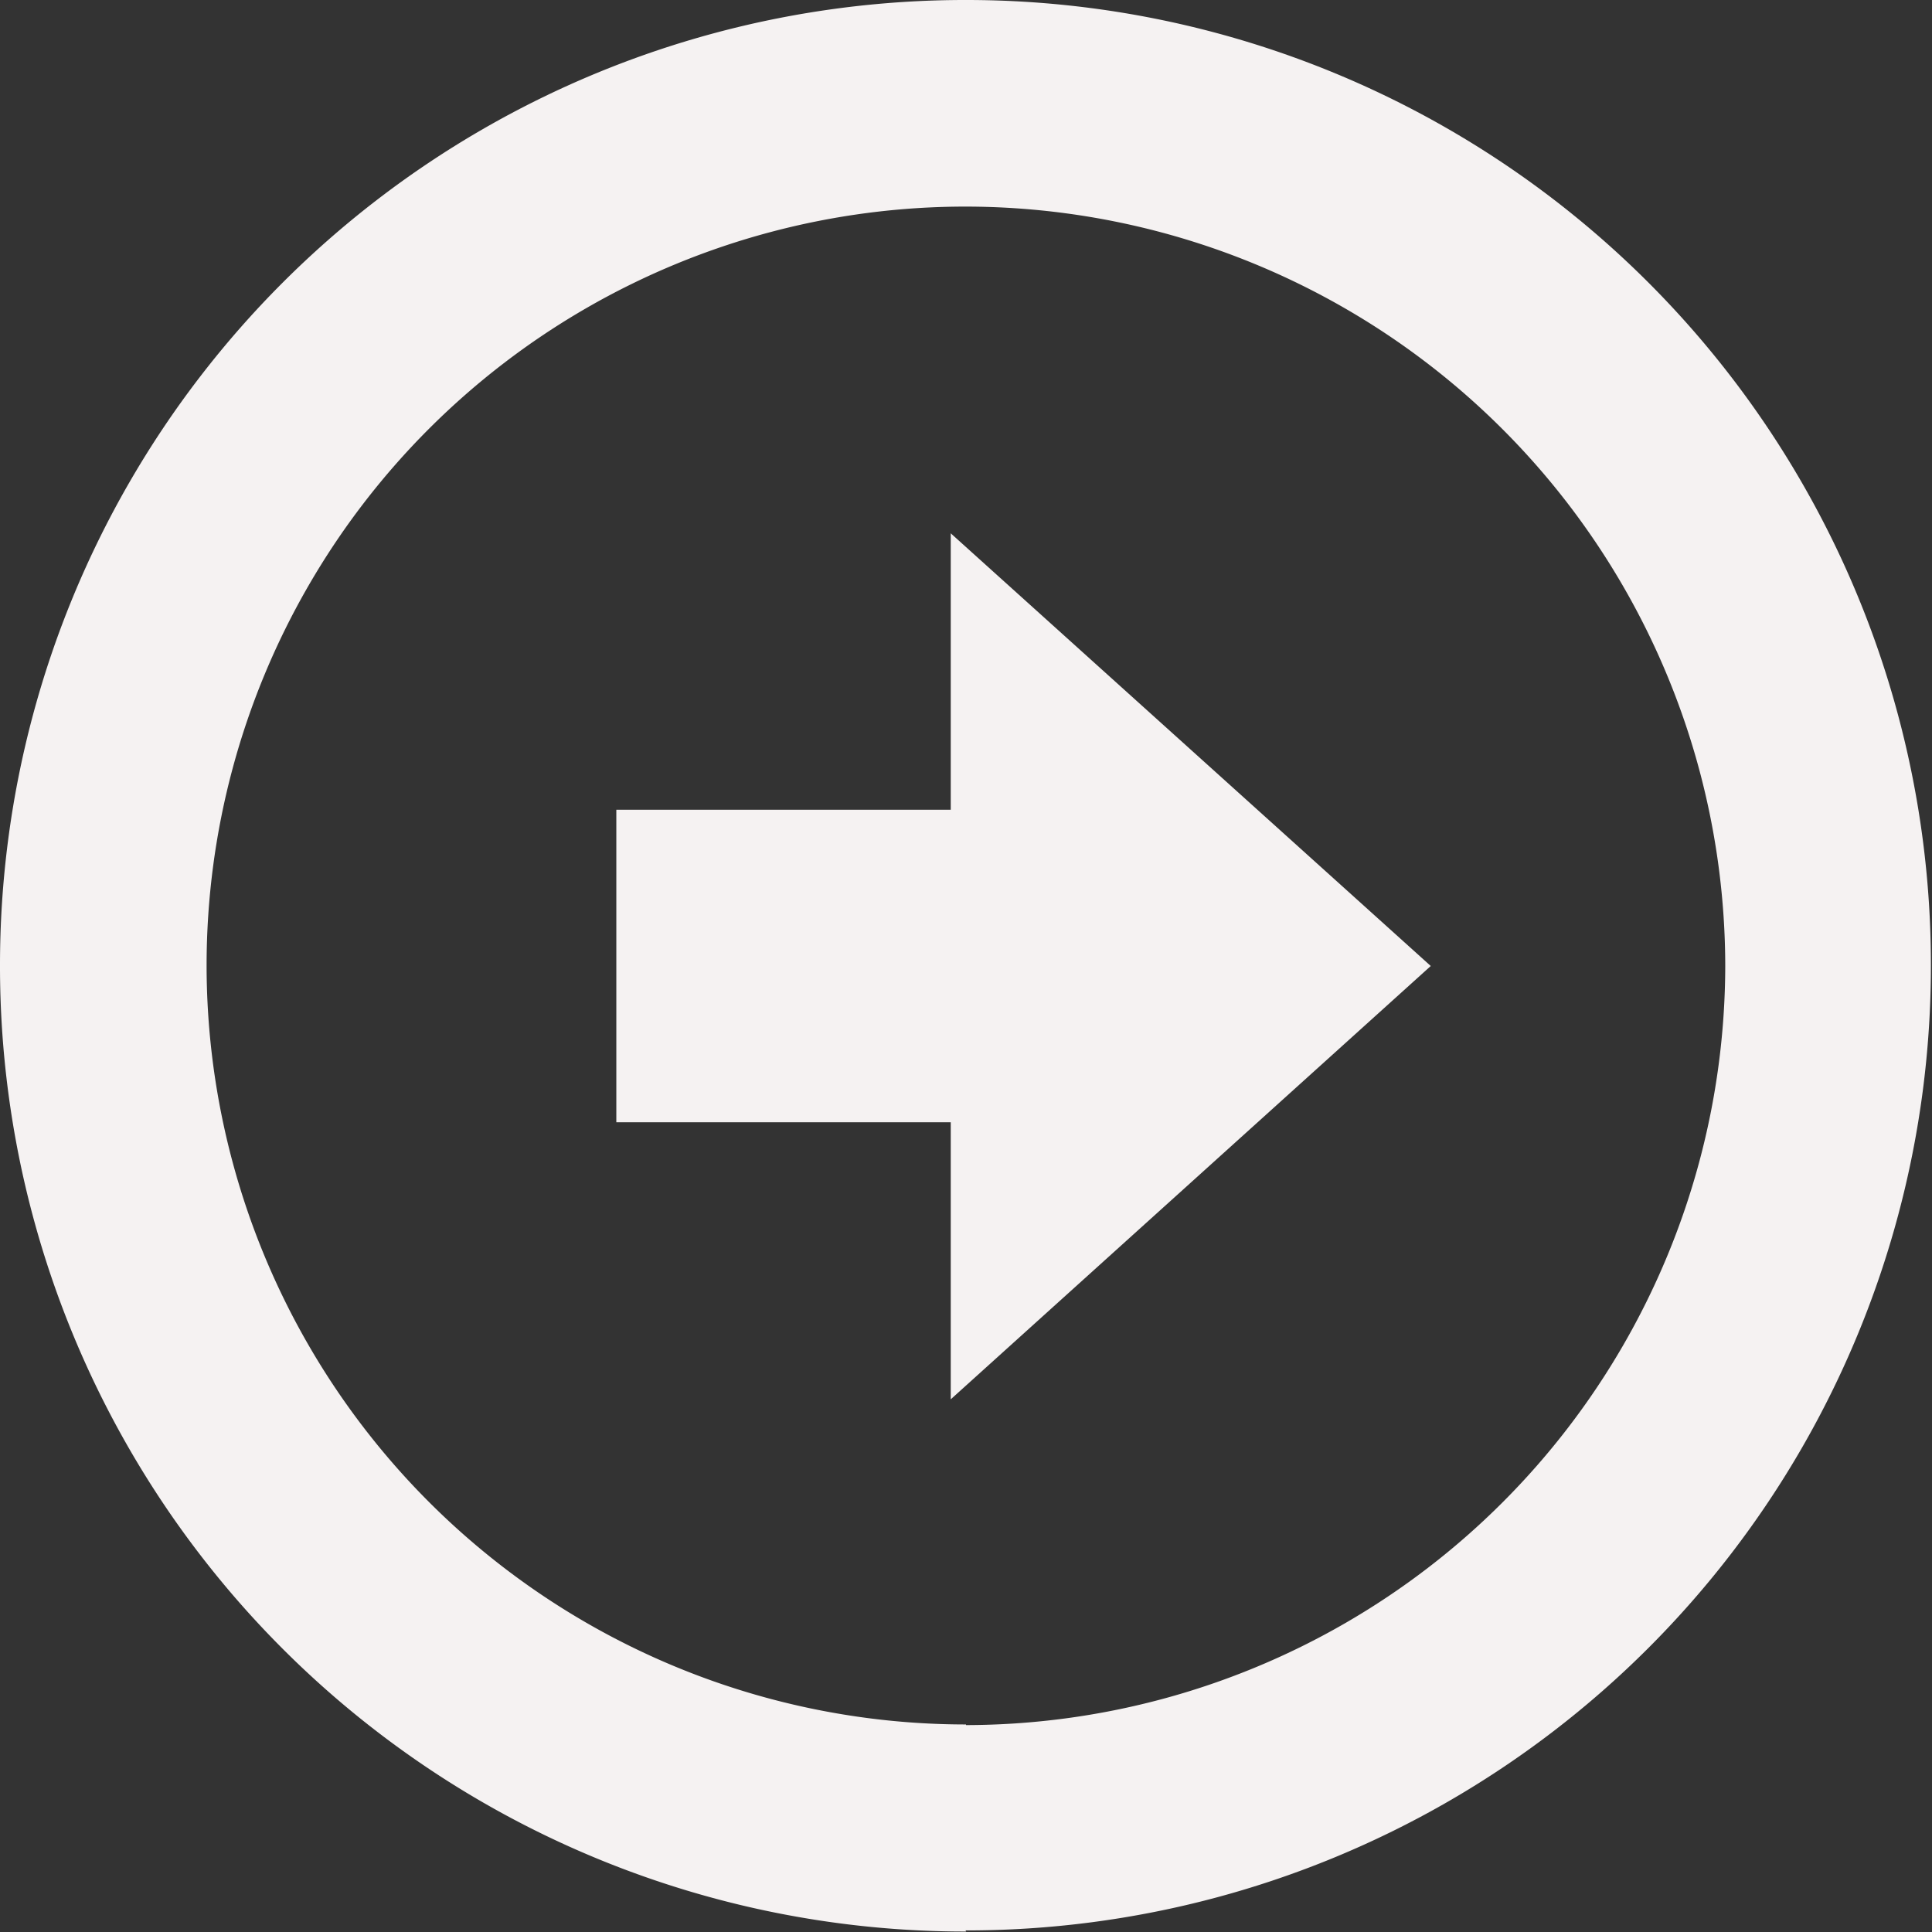 <svg xmlns="http://www.w3.org/2000/svg" id="Layer_1" data-name="Layer 1" viewBox="0 0 122.88 122.88"><rect x="0" y="0" width="122.88" height="122.88" fill="#333333" stroke="none"/><title>round-line-right-arrow</title><path d="M61.45,122.85v0h0A61.39,61.39,0,0,1,0,61.45H0v0H0A61.38,61.38,0,0,1,61.43,0V0h0V0a61.35,61.35,0,0,1,61.38,61.4h0v0h0a61.34,61.34,0,0,1-61.4,61.38ZM91,61.44,60.47,33.92V51.5H39.2V71.38H60.47V89L91,61.44ZM61.44,109.72h0v0a48.36,48.36,0,0,0,48.29-48.27h0v0h0A48.35,48.35,0,0,0,61.47,13.14v0h0v0A48.27,48.27,0,0,0,13.14,61.41h0v0h0a48.3,48.3,0,0,0,48.3,48.27Z" fill="#f5f2f2"/></svg>